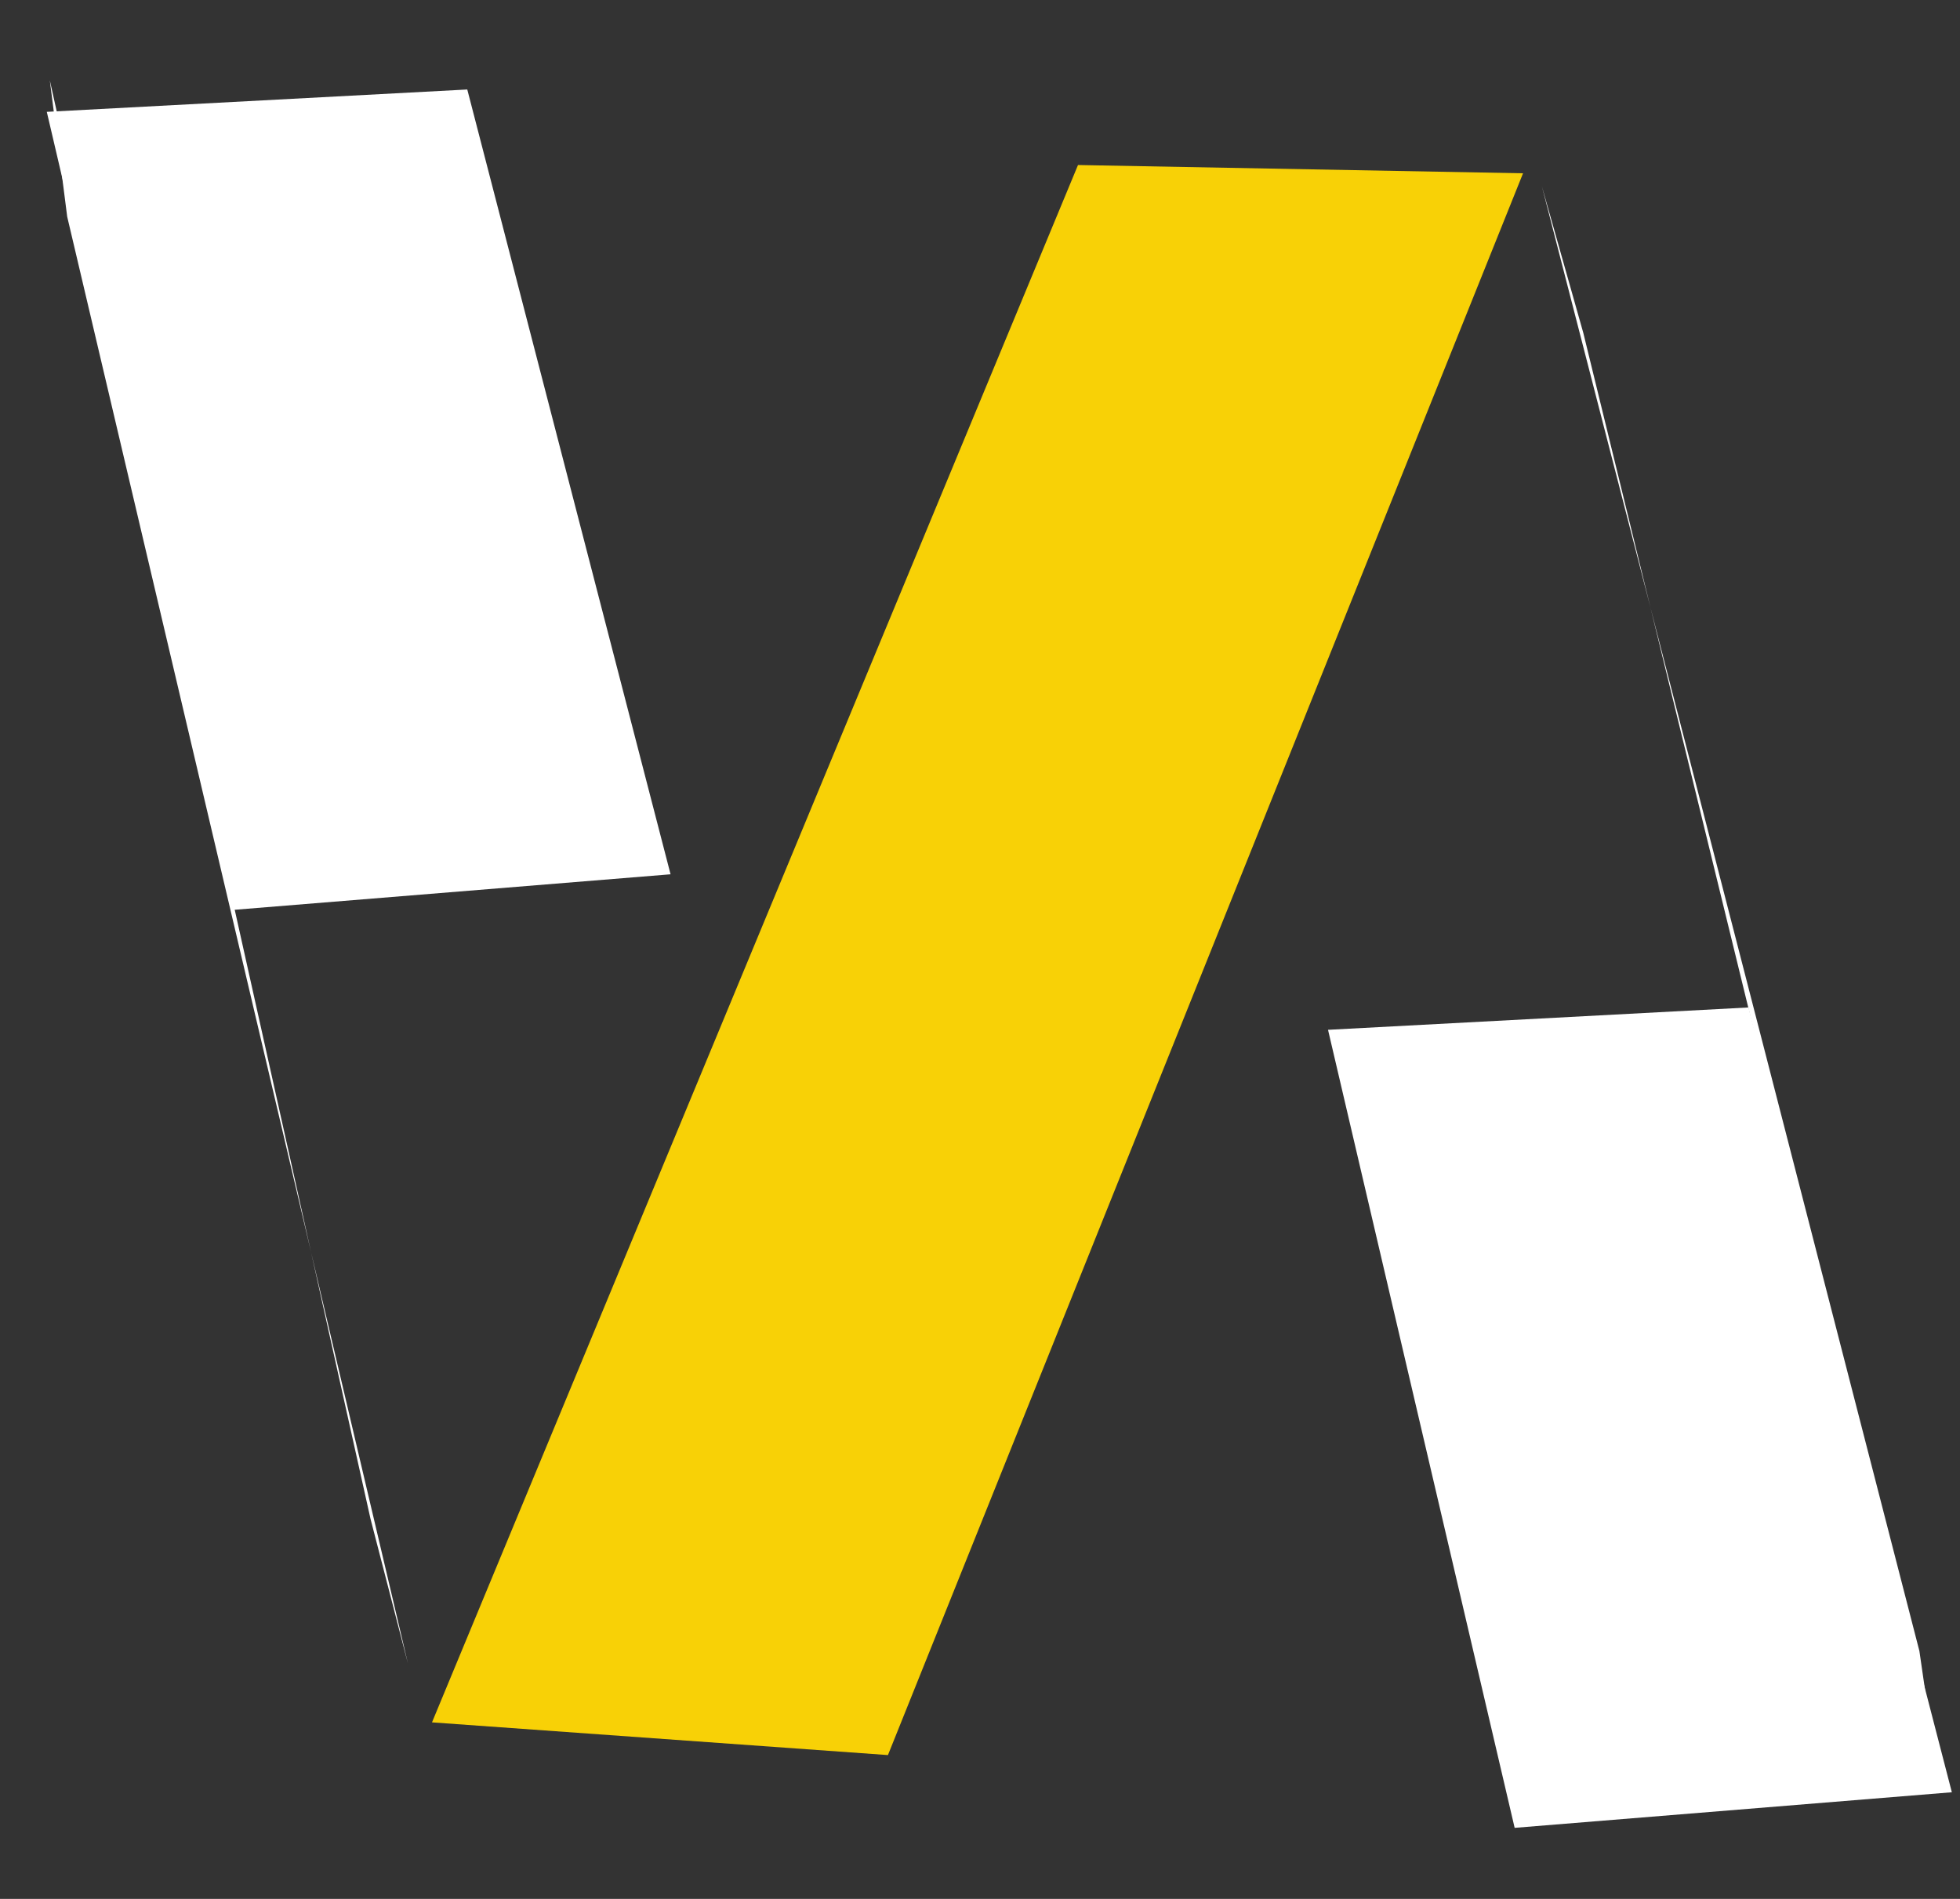 <svg width="32" height="31" viewBox="0 0 32 31" fill="none" xmlns="http://www.w3.org/2000/svg">
<rect x="0" y="0" width="32" height="31" fill="#333333" stroke="none"/>
<path d="M24.866 2.829L17.6 2.694L7.053 28.118L14.497 28.652L24.866 2.829Z" fill="#F8D106"/>
<path d="M21.682 16.812L28.547 16.447L31.867 29.259L24.729 29.84L21.682 16.812Z" fill="white"/>
<path d="M25.175 3.046L25.85 5.435L31.665 29.214L31.337 26.953L25.175 3.046Z" fill="white"/>
<path d="M6.66 27.157L6.049 24.795L0.813 1.311L1.097 3.537L6.66 27.157Z" fill="white"/>
<path d="M0.764 1.826L7.629 1.461L10.948 14.273L3.81 14.854L0.764 1.826Z" fill="white"/>
</svg>
